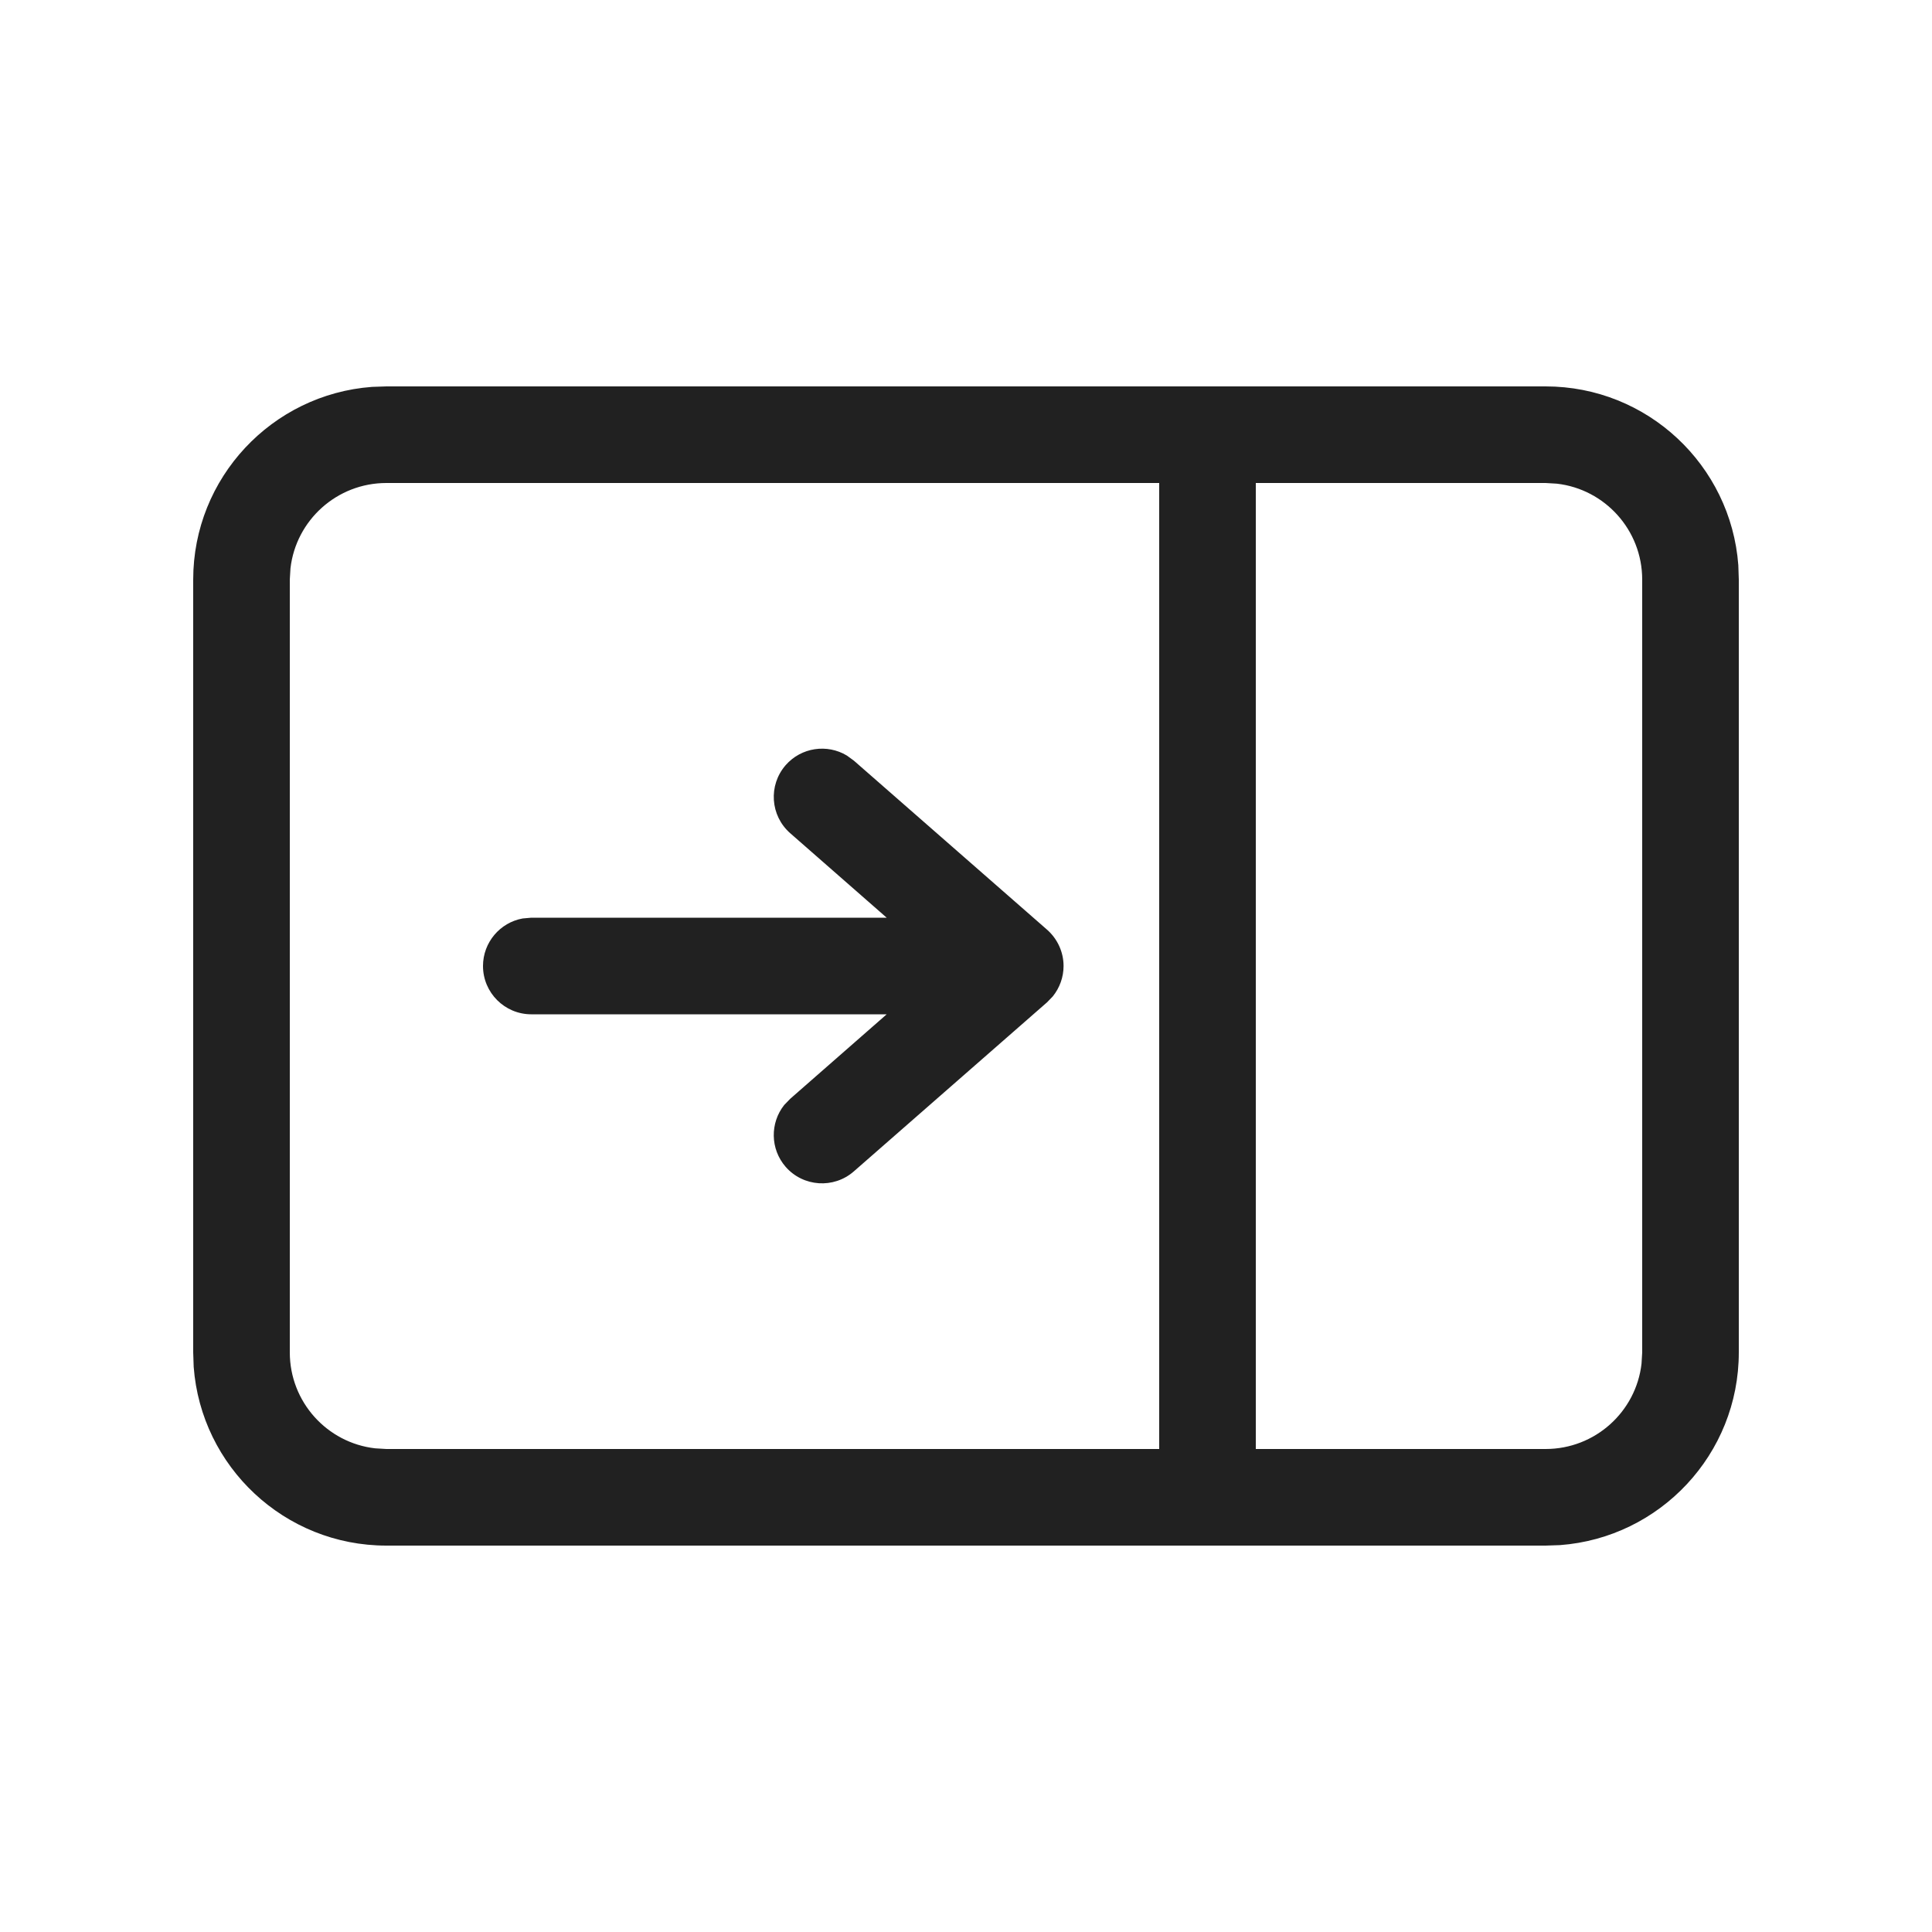 <?xml version="1.0" encoding="UTF-8"?>
<svg width="20px" height="20px" viewBox="0 0 20 20" version="1.1" xmlns="http://www.w3.org/2000/svg" xmlns:xlink="http://www.w3.org/1999/xlink">
    <!-- Generator: Sketch 64 (93537) - https://sketch.com -->
    <title>ic_fluent_pane_close_20_regular</title>
    <desc>Created with Sketch.</desc>
    <g id="🔍-System-Icons" stroke="none" stroke-width="1" fill="none" fill-rule="evenodd">
        <g id="ic_fluent_pane_close_20_regular" fill="#212121" fill-rule="nonzero">
            <path d="M16,4 C17.054,4 17.918,4.816 17.995,5.851 L18,6 L18,14 C18,15.054 17.184,15.918 16.149,15.995 L16,16 L4,16 C2.946,16 2.082,15.184 2.005,14.149 L2,14 L2,6 C2,4.946 2.816,4.082 3.851,4.005 L4,4 L16,4 Z M16,5 L13,5 L13,15 L16,15 C16.513,15 16.936,14.614 16.993,14.117 L17,14 L17,6 C17,5.487 16.614,5.064 16.117,5.007 L16,5 Z M12,5 L4,5 C3.487,5 3.064,5.386 3.007,5.883 L3,6 L3,14 C3,14.513 3.386,14.936 3.883,14.993 L4,15 L12,15 L12,5 Z M8.766,7.821 L8.839,7.874 L10.839,9.624 C10.947,9.719 11.01,9.856 11.01,10 C11.01,10.115 10.97,10.226 10.898,10.315 L10.839,10.376 L8.839,12.126 C8.631,12.308 8.315,12.287 8.133,12.079 C7.972,11.894 7.971,11.624 8.118,11.439 L8.181,11.374 L9.179,10.5 L5.5,10.5 C5.224,10.5 5,10.276 5,10 C5,9.755 5.177,9.55 5.41,9.508 L5.5,9.5 L9.179,9.5 L8.181,8.626 C7.973,8.444 7.952,8.129 8.133,7.921 C8.295,7.736 8.563,7.699 8.766,7.821 Z" id="🎨-Color"></path>
        </g>
    </g>
</svg>